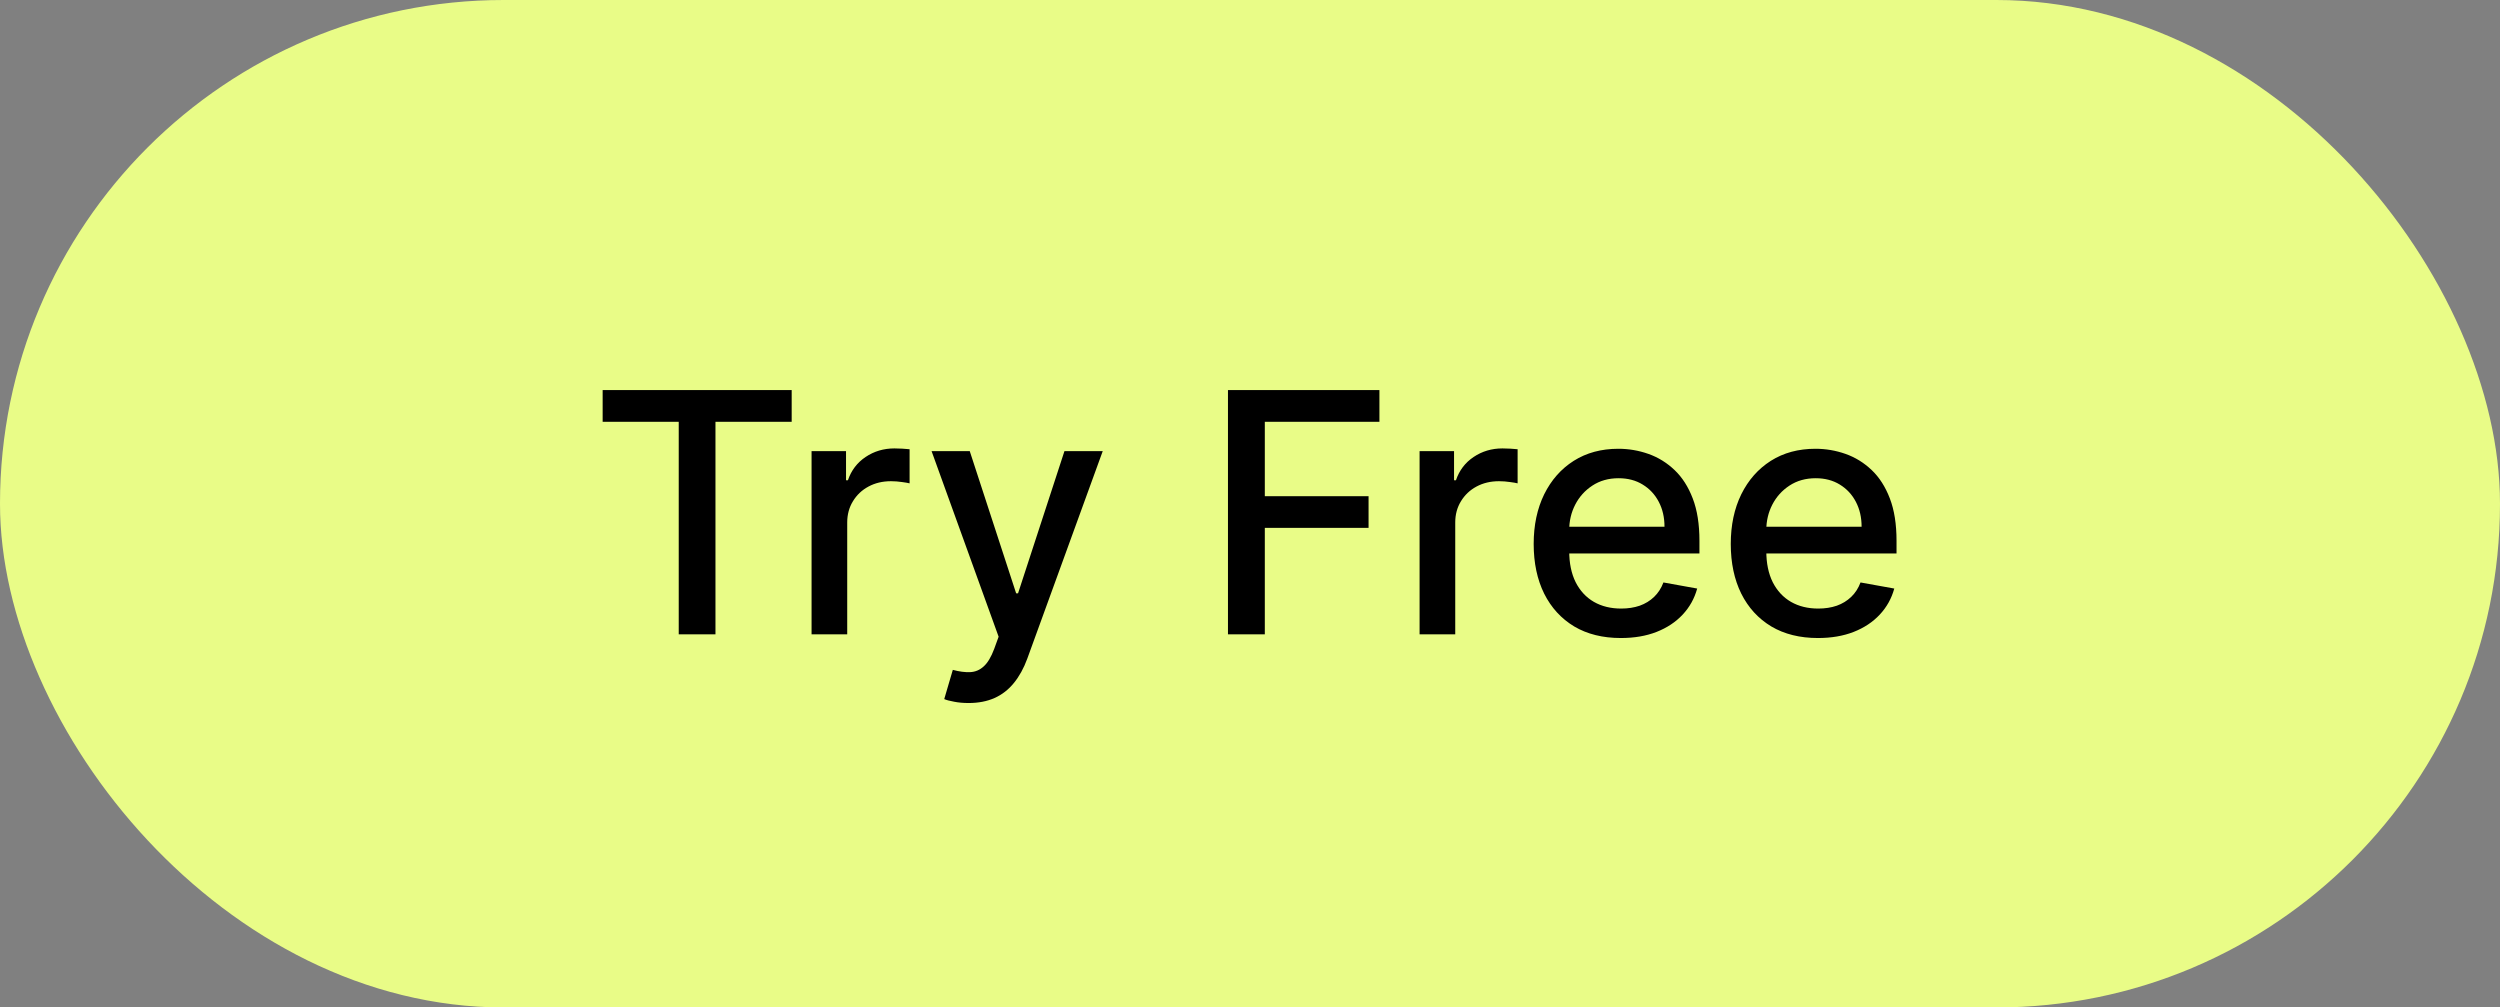 <svg width="134" height="54" viewBox="0 0 134 54" fill="none" xmlns="http://www.w3.org/2000/svg">
<rect x="0" y="0" width="134" height="54" fill="#808080" stroke="none"/>
<rect width="134" height="54" rx="27" fill="#E9FC87"/>
<path d="M32.302 22.609V20.909H42.434V22.609H38.349V34H36.38V22.609H32.302ZM43.5 34V24.182H45.347V25.741H45.449C45.628 25.213 45.944 24.798 46.395 24.495C46.851 24.188 47.367 24.035 47.942 24.035C48.061 24.035 48.202 24.039 48.364 24.048C48.53 24.056 48.66 24.067 48.754 24.079V25.908C48.677 25.886 48.541 25.863 48.345 25.837C48.149 25.808 47.953 25.793 47.757 25.793C47.305 25.793 46.902 25.889 46.549 26.08C46.199 26.268 45.922 26.53 45.718 26.866C45.513 27.199 45.411 27.578 45.411 28.004V34H43.5ZM51.915 37.682C51.629 37.682 51.369 37.658 51.135 37.611C50.901 37.569 50.726 37.522 50.611 37.471L51.071 35.905C51.42 35.999 51.731 36.039 52.004 36.026C52.277 36.014 52.518 35.911 52.727 35.719C52.94 35.528 53.127 35.215 53.289 34.78L53.526 34.128L49.933 24.182H51.979L54.465 31.801H54.568L57.054 24.182H59.106L55.06 35.31C54.872 35.822 54.633 36.254 54.344 36.608C54.054 36.966 53.709 37.234 53.308 37.413C52.908 37.592 52.443 37.682 51.915 37.682ZM65.819 34V20.909H73.937V22.609H67.794V26.598H73.355V28.292H67.794V34H65.819ZM76.09 34V24.182H77.937V25.741H78.039C78.218 25.213 78.533 24.798 78.985 24.495C79.441 24.188 79.957 24.035 80.532 24.035C80.651 24.035 80.792 24.039 80.954 24.048C81.12 24.056 81.25 24.067 81.344 24.079V25.908C81.267 25.886 81.131 25.863 80.935 25.837C80.739 25.808 80.543 25.793 80.347 25.793C79.895 25.793 79.492 25.889 79.138 26.08C78.789 26.268 78.512 26.53 78.308 26.866C78.103 27.199 78.001 27.578 78.001 28.004V34H76.09ZM86.878 34.198C85.91 34.198 85.077 33.992 84.378 33.578C83.684 33.16 83.147 32.575 82.768 31.82C82.393 31.062 82.205 30.173 82.205 29.155C82.205 28.149 82.393 27.263 82.768 26.496C83.147 25.729 83.675 25.13 84.353 24.7C85.035 24.269 85.832 24.054 86.743 24.054C87.297 24.054 87.834 24.146 88.354 24.329C88.874 24.512 89.341 24.8 89.754 25.192C90.167 25.584 90.493 26.093 90.732 26.72C90.971 27.342 91.09 28.098 91.09 28.989V29.666H83.285V28.234H89.217C89.217 27.732 89.115 27.286 88.91 26.898C88.706 26.506 88.418 26.197 88.047 25.972C87.681 25.746 87.251 25.633 86.756 25.633C86.219 25.633 85.751 25.765 85.35 26.029C84.954 26.289 84.647 26.63 84.43 27.052C84.216 27.47 84.11 27.923 84.11 28.413V29.532C84.11 30.188 84.225 30.746 84.455 31.207C84.689 31.667 85.015 32.019 85.433 32.261C85.851 32.5 86.339 32.619 86.897 32.619C87.259 32.619 87.589 32.568 87.888 32.466C88.186 32.359 88.444 32.202 88.661 31.993C88.878 31.784 89.045 31.526 89.16 31.22L90.969 31.546C90.824 32.078 90.564 32.545 90.189 32.945C89.818 33.342 89.351 33.651 88.789 33.872C88.231 34.09 87.594 34.198 86.878 34.198ZM97.442 34.198C96.475 34.198 95.642 33.992 94.943 33.578C94.248 33.16 93.711 32.575 93.332 31.82C92.957 31.062 92.769 30.173 92.769 29.155C92.769 28.149 92.957 27.263 93.332 26.496C93.711 25.729 94.24 25.13 94.917 24.7C95.599 24.269 96.396 24.054 97.308 24.054C97.862 24.054 98.399 24.146 98.919 24.329C99.439 24.512 99.905 24.8 100.319 25.192C100.732 25.584 101.058 26.093 101.297 26.72C101.535 27.342 101.654 28.098 101.654 28.989V29.666H93.85V28.234H99.782C99.782 27.732 99.679 27.286 99.475 26.898C99.27 26.506 98.983 26.197 98.612 25.972C98.245 25.746 97.815 25.633 97.321 25.633C96.784 25.633 96.315 25.765 95.914 26.029C95.518 26.289 95.211 26.63 94.994 27.052C94.781 27.47 94.674 27.923 94.674 28.413V29.532C94.674 30.188 94.789 30.746 95.019 31.207C95.254 31.667 95.58 32.019 95.998 32.261C96.415 32.5 96.903 32.619 97.461 32.619C97.823 32.619 98.154 32.568 98.452 32.466C98.75 32.359 99.008 32.202 99.225 31.993C99.443 31.784 99.609 31.526 99.724 31.22L101.533 31.546C101.388 32.078 101.128 32.545 100.753 32.945C100.382 33.342 99.916 33.651 99.353 33.872C98.795 34.09 98.158 34.198 97.442 34.198Z" fill="black"/>
</svg>
